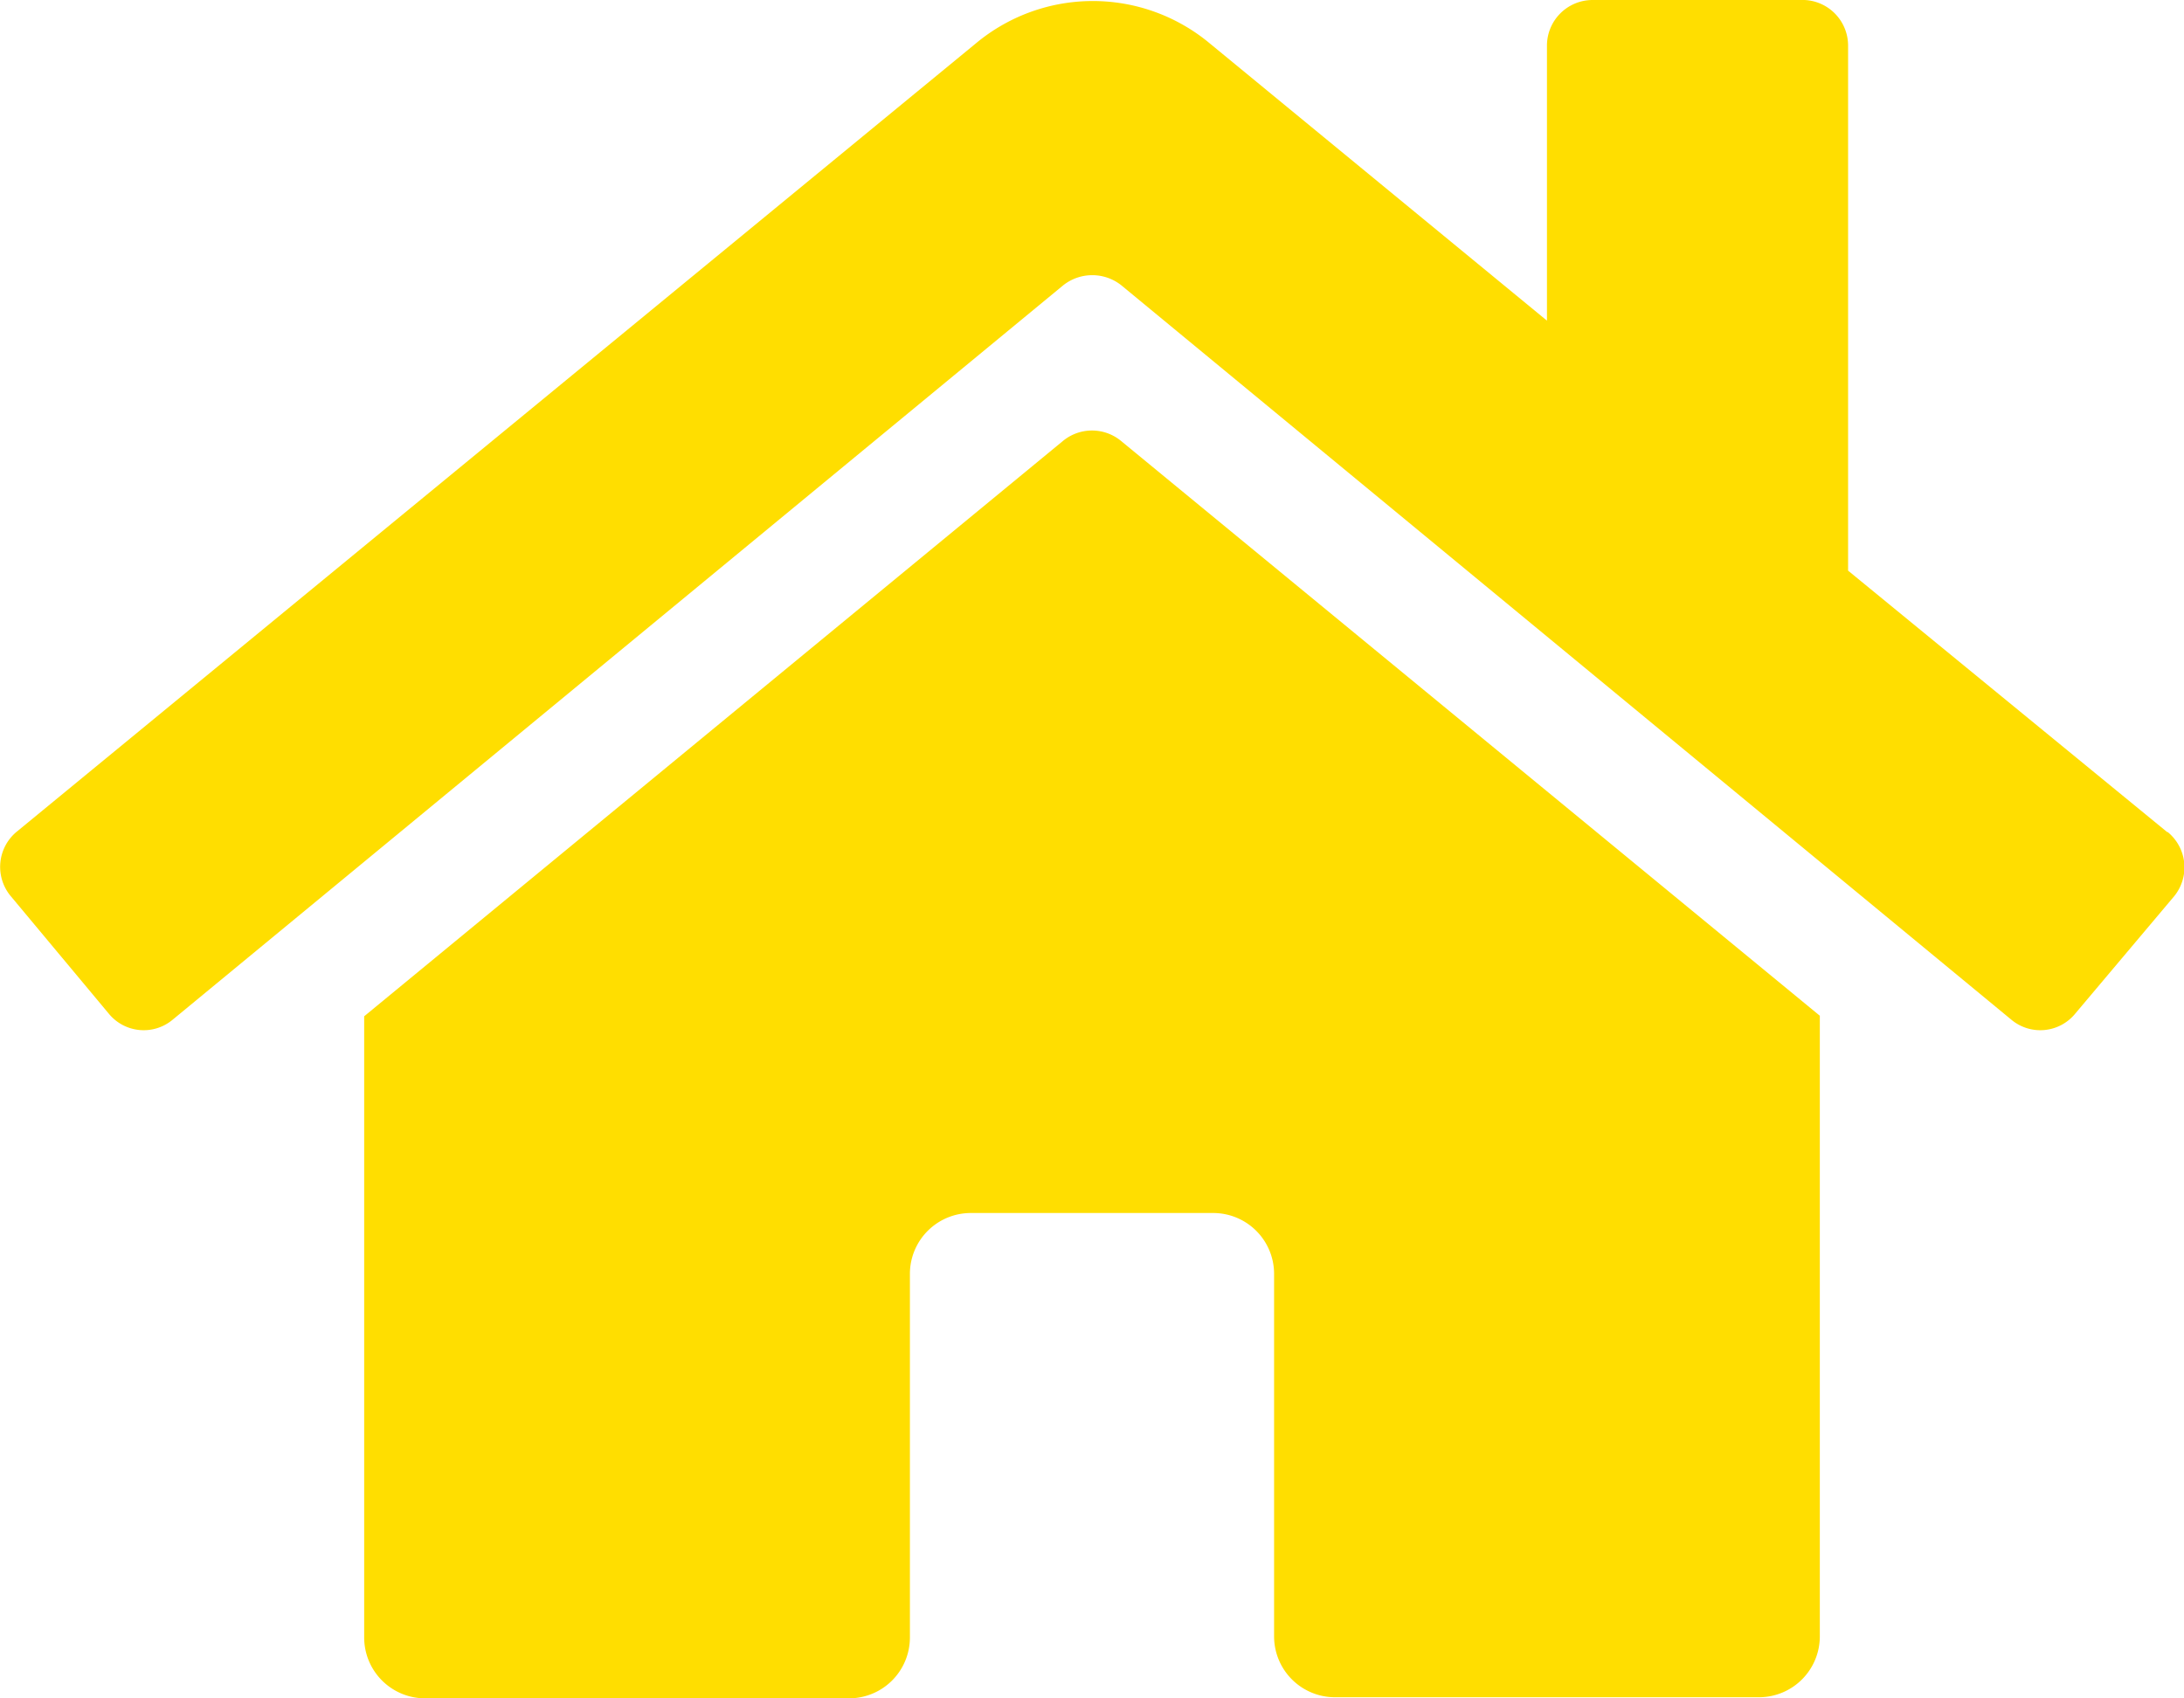 <svg xmlns="http://www.w3.org/2000/svg" viewBox="0 0 40.18 31.25"><defs><style>.cls-1{fill:#ffde00;}</style></defs><title>Asset 3</title><g id="Layer_2" data-name="Layer 2"><g id="Layer_1-2" data-name="Layer 1"><path id="Icon_awesome-home" data-name="Icon awesome-home" class="cls-1" d="M19.56,8.11,6.7,18.7V30.13a1.12,1.12,0,0,0,1.11,1.12l7.82,0a1.12,1.12,0,0,0,1.11-1.12h0V23.43a1.12,1.12,0,0,1,1.12-1.11h4.46a1.12,1.12,0,0,1,1.12,1.11v6.68a1.12,1.12,0,0,0,1.11,1.12h0l7.82,0a1.12,1.12,0,0,0,1.11-1.12V18.69L20.62,8.11A.84.84,0,0,0,19.56,8.11Zm20.31,7.2L34,10.5V.84A.84.84,0,0,0,33.2,0H29.3a.84.84,0,0,0-.84.84V5.9L22.21.76A3.36,3.36,0,0,0,18,.76L.3,15.31a.84.84,0,0,0-.11,1.17h0L2,18.65a.83.83,0,0,0,1.18.11h0L19.56,5.25a.86.86,0,0,1,1.07,0L37,18.76a.83.83,0,0,0,1.18-.11L40,16.49a.84.84,0,0,0-.12-1.18Z"/></g></g></svg>